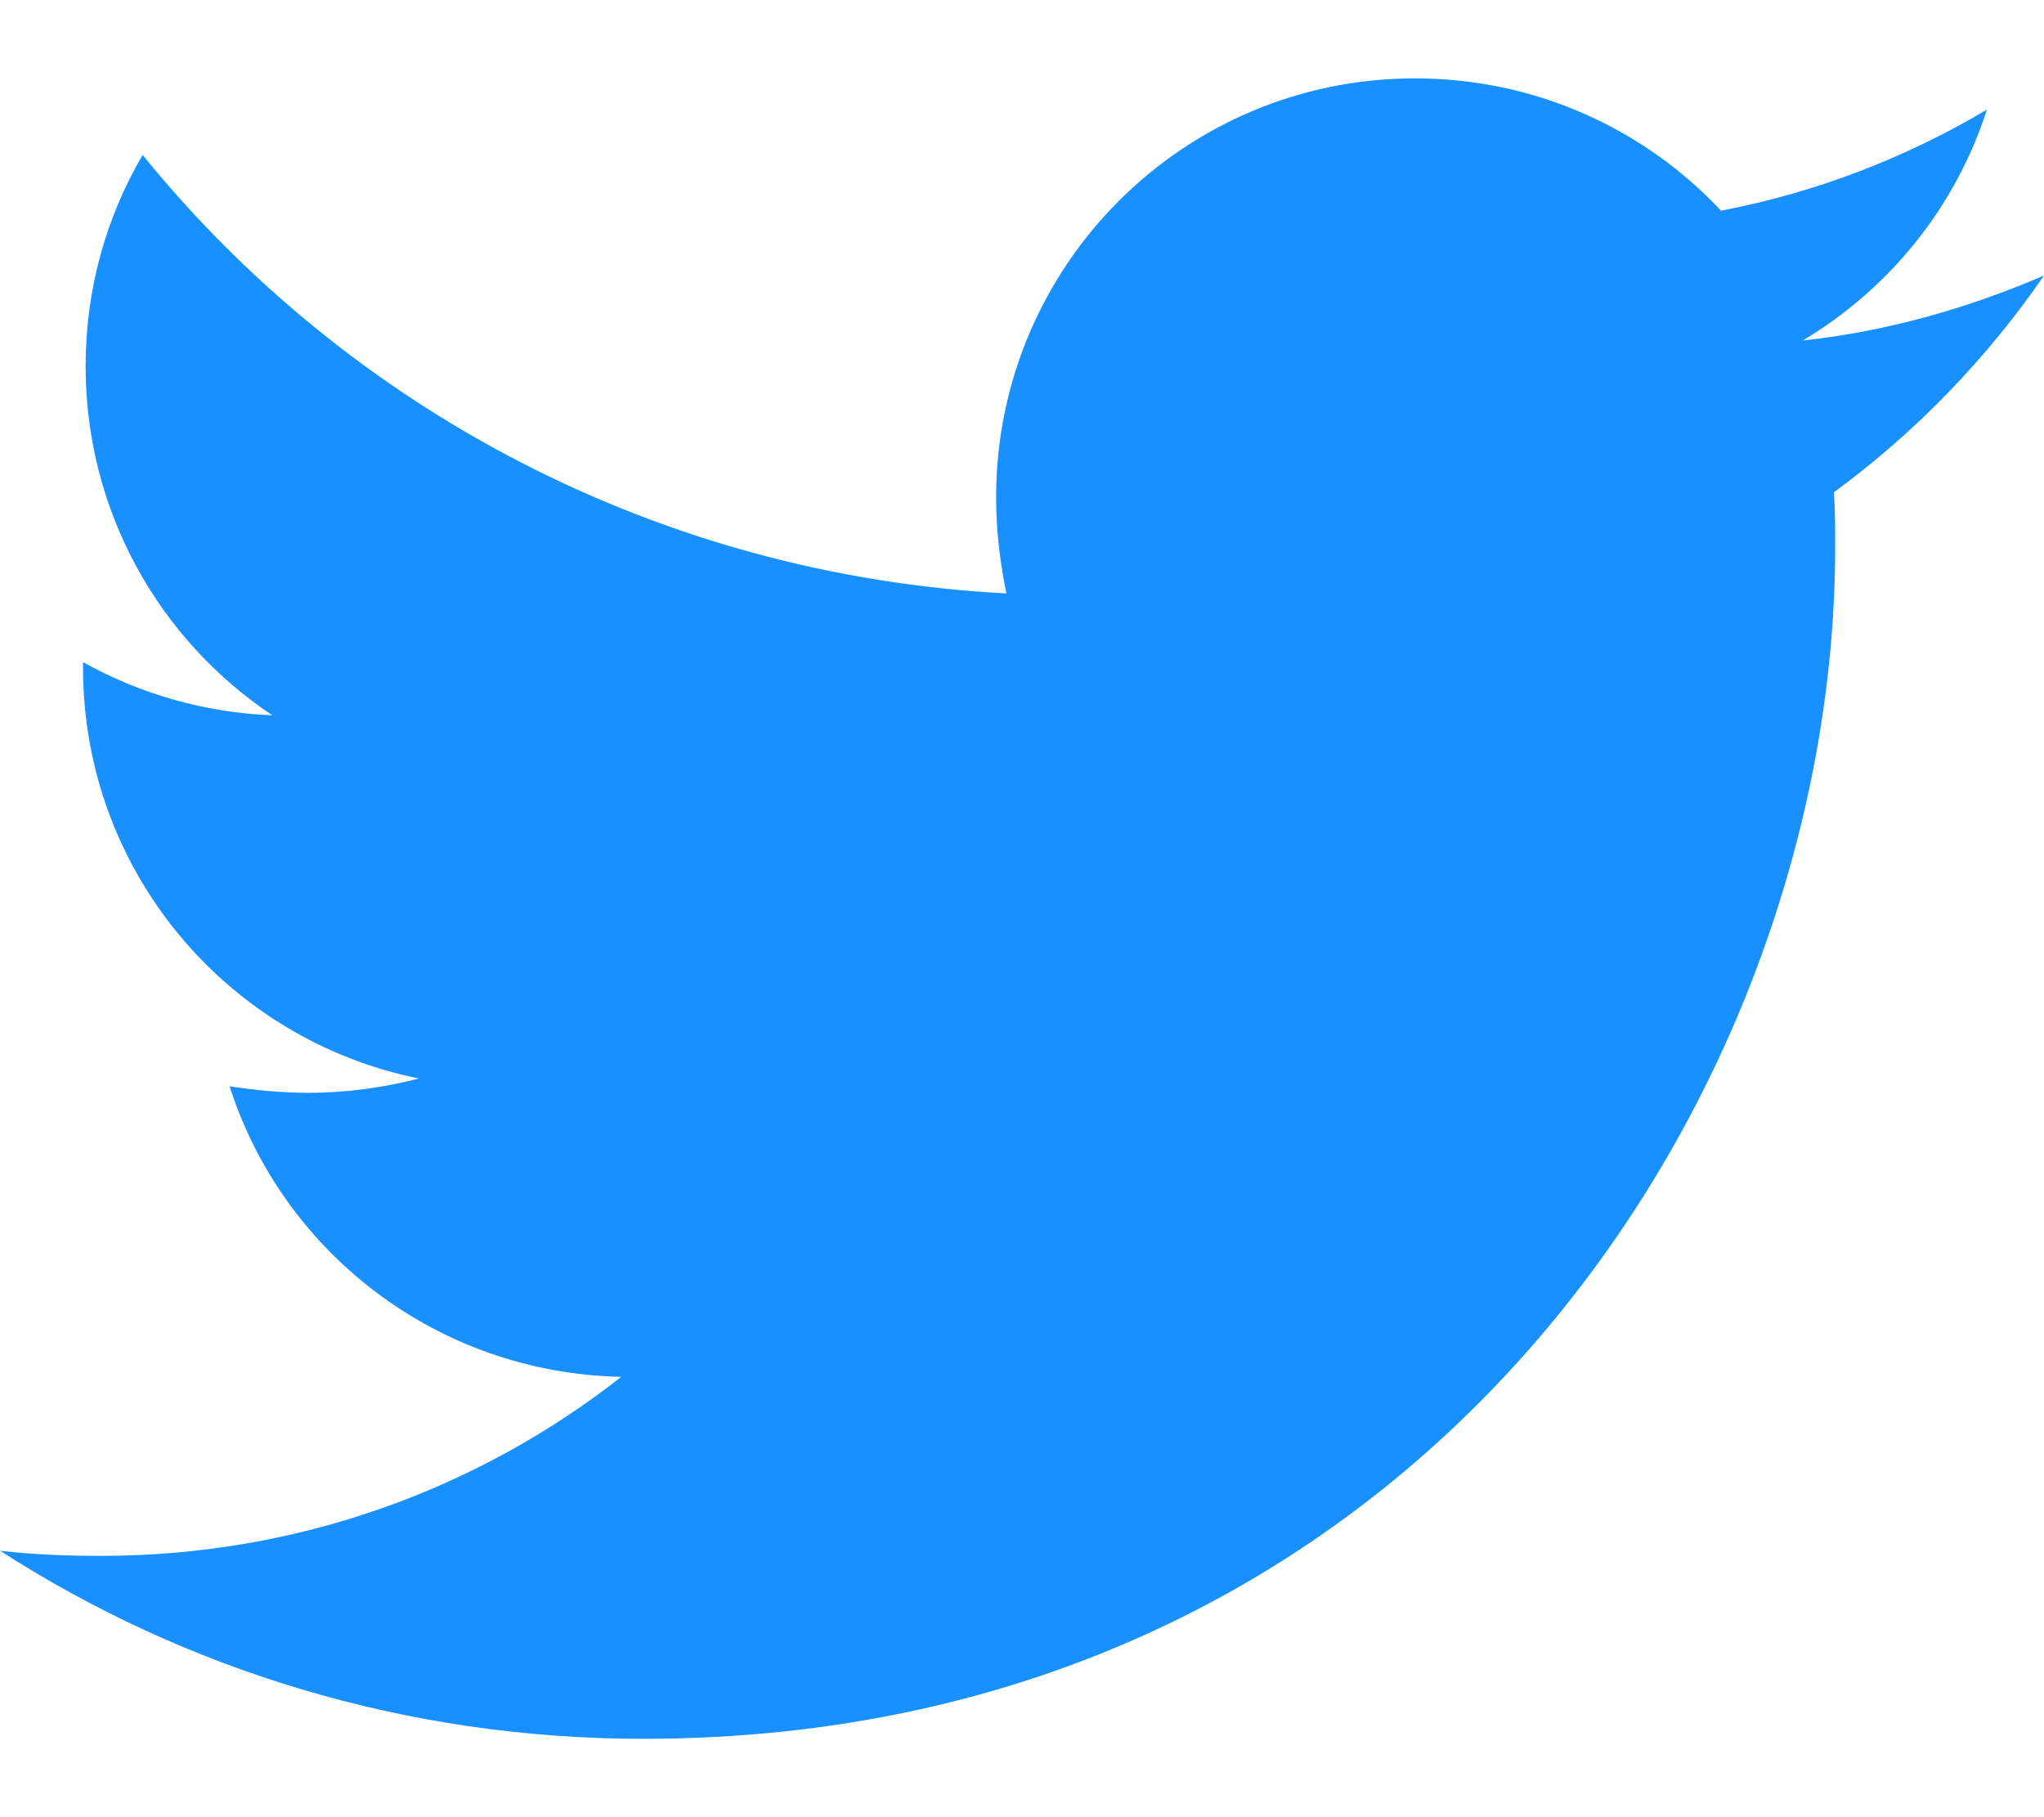 <svg width="18" height="16" viewBox="0 0 18 16" fill="none" xmlns="http://www.w3.org/2000/svg">
<path d="M16.15 4.334C16.161 4.494 16.161 4.654 16.161 4.814C16.161 9.69 12.449 15.31 5.665 15.31C3.575 15.31 1.633 14.704 0 13.654C0.297 13.688 0.582 13.699 0.891 13.699C2.615 13.699 4.203 13.117 5.471 12.123C3.849 12.089 2.49 11.027 2.022 9.565C2.25 9.599 2.478 9.622 2.718 9.622C3.049 9.622 3.381 9.576 3.689 9.496C1.999 9.154 0.731 7.669 0.731 5.876V5.83C1.222 6.104 1.793 6.275 2.398 6.298C1.405 5.636 0.754 4.505 0.754 3.226C0.754 2.541 0.936 1.913 1.256 1.364C3.072 3.603 5.802 5.065 8.863 5.225C8.806 4.951 8.772 4.665 8.772 4.38C8.772 2.346 10.416 0.69 12.461 0.69C13.523 0.69 14.482 1.136 15.156 1.855C15.99 1.696 16.789 1.387 17.497 0.965C17.223 1.821 16.641 2.541 15.876 2.998C16.618 2.918 17.337 2.712 18 2.426C17.497 3.157 16.869 3.808 16.15 4.334V4.334Z" fill="#1890FF"/>
</svg>
